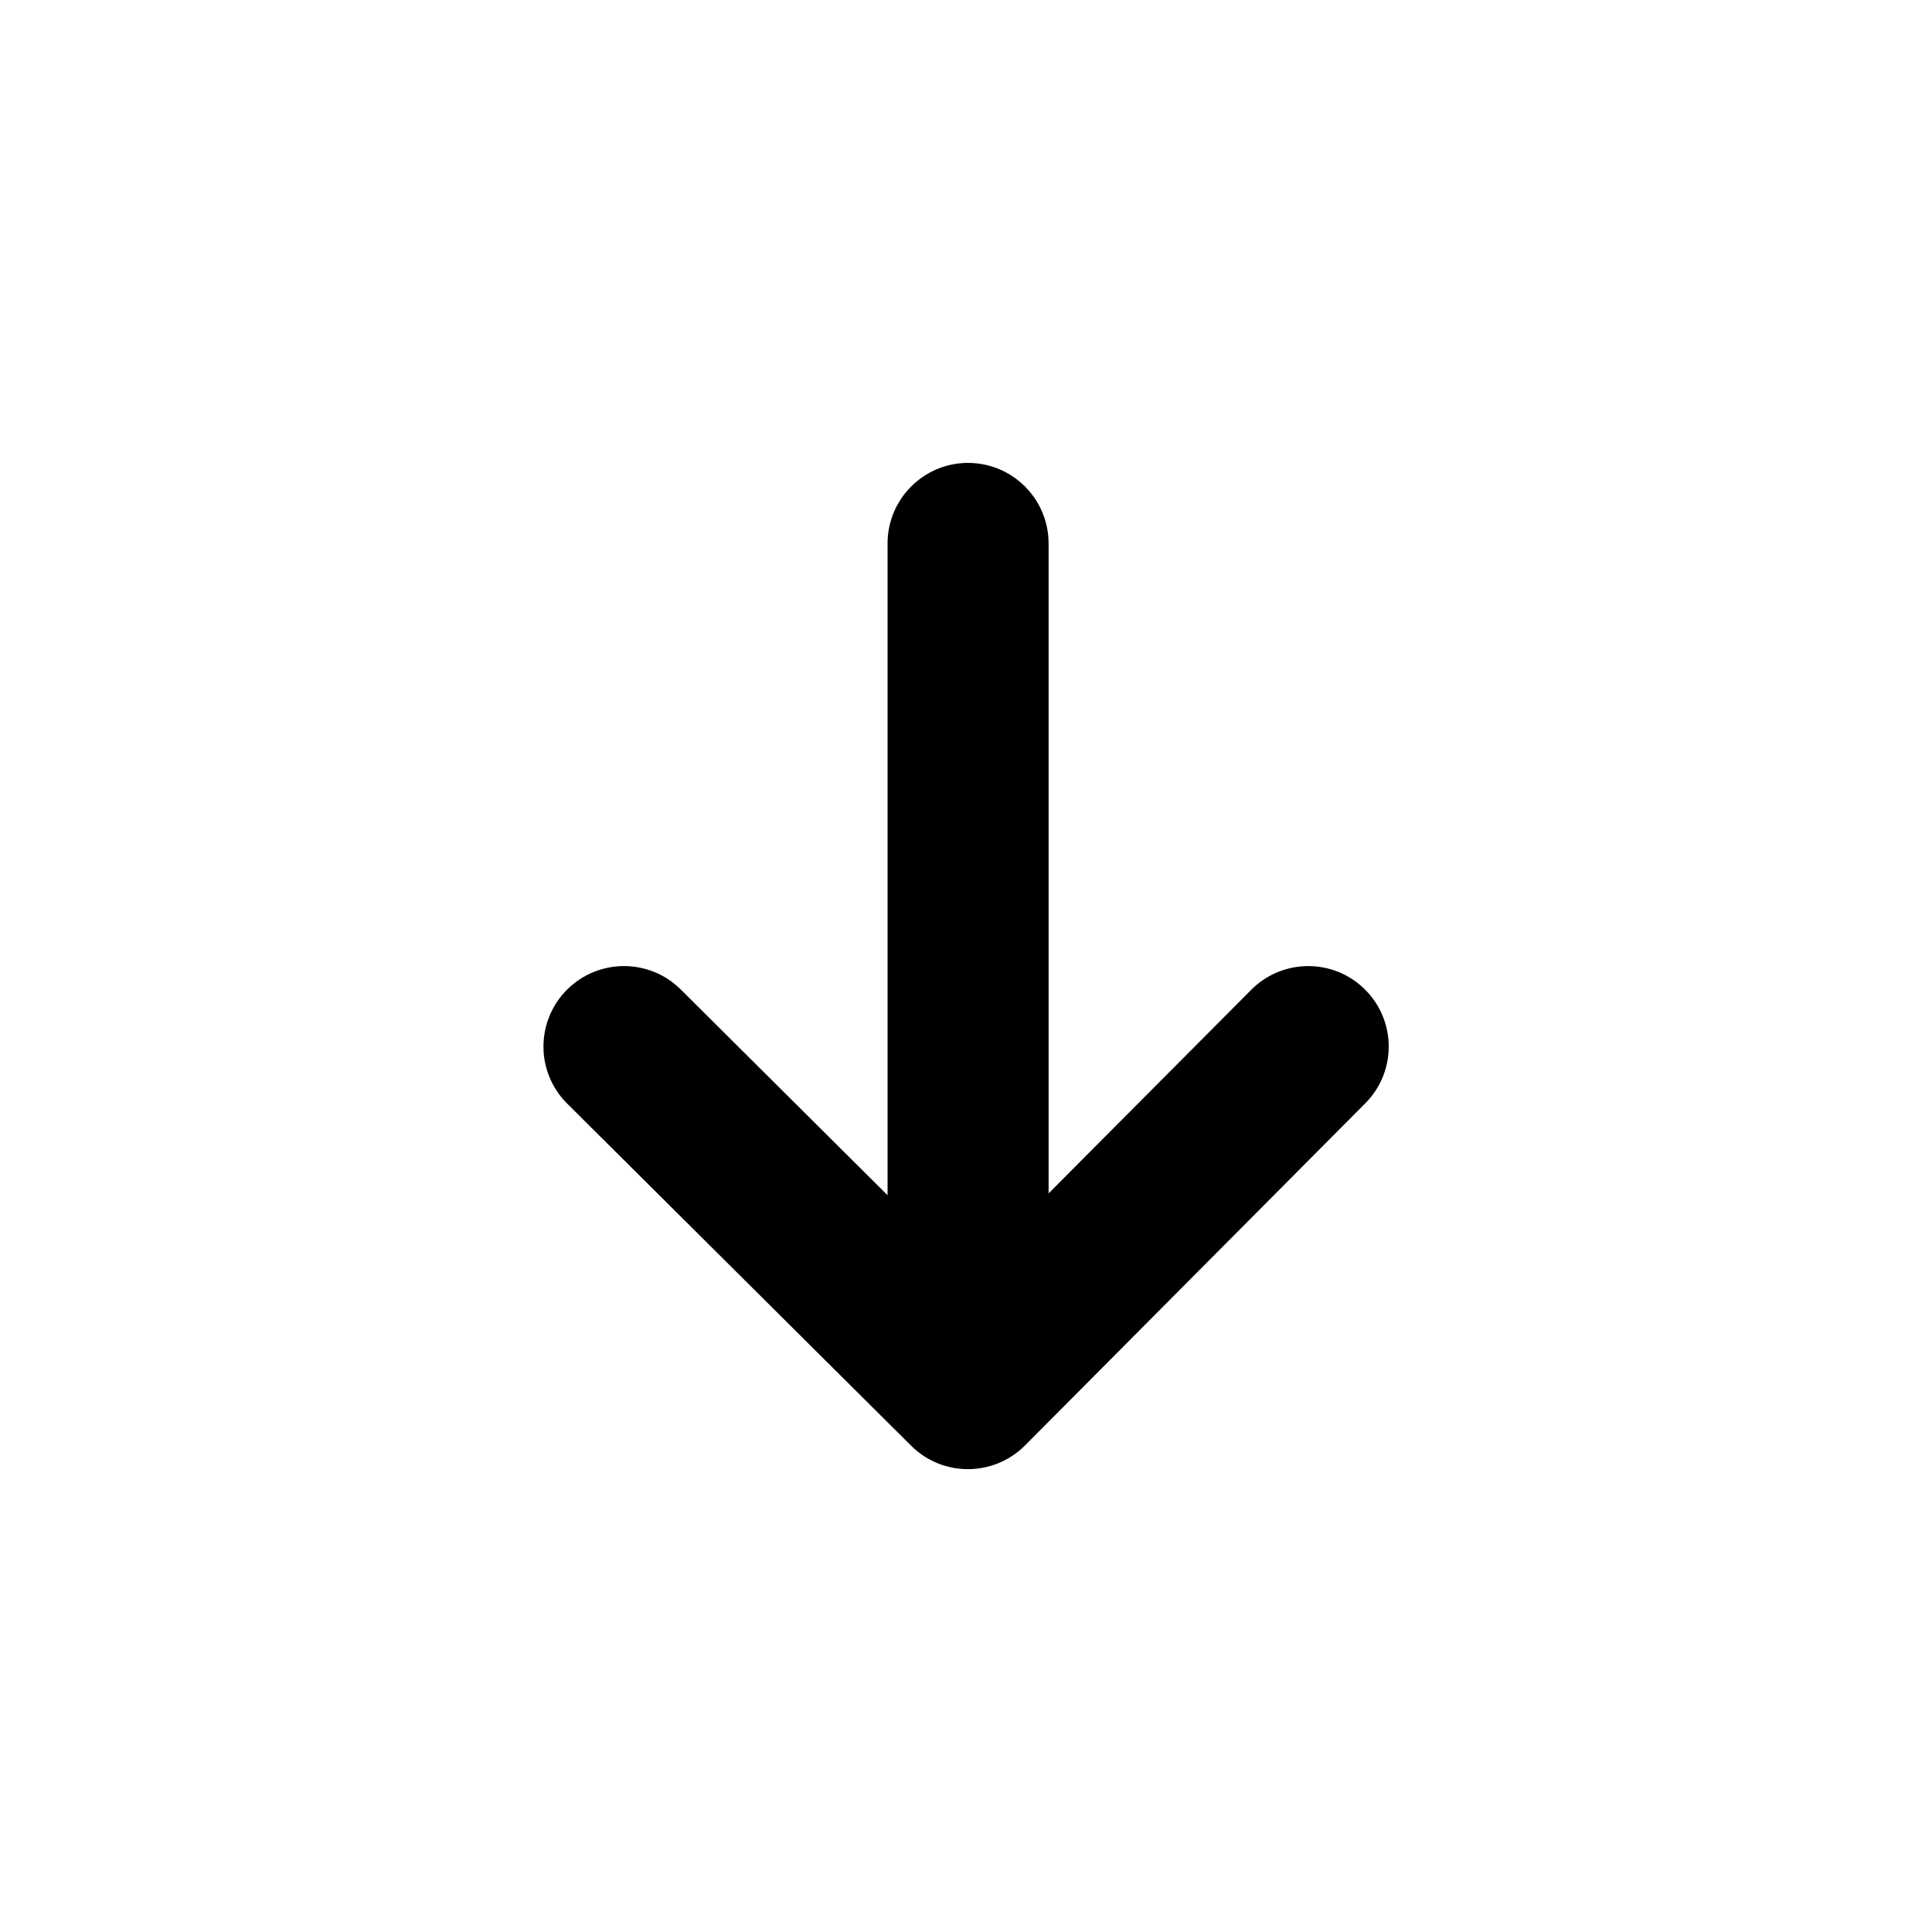 <svg width="20" height="20" viewBox="0 0 20 20" xmlns="http://www.w3.org/2000/svg">
<g id="Arrow Down">
<path id="Vector" fill-rule="evenodd" clip-rule="evenodd" d="M10.855 5.626C10.855 5.166 10.482 4.792 10.021 4.792C9.561 4.792 9.188 5.166 9.188 5.626L9.188 12.373L7.047 10.243C6.721 9.919 6.193 9.92 5.868 10.247C5.544 10.573 5.545 11.101 5.872 11.425L9.432 14.966C9.758 15.291 10.286 15.289 10.611 14.963L14.133 11.422C14.458 11.096 14.457 10.568 14.13 10.243C13.804 9.919 13.277 9.92 12.952 10.247L10.855 12.354L10.855 5.626Z"/>
</g>
</svg>
